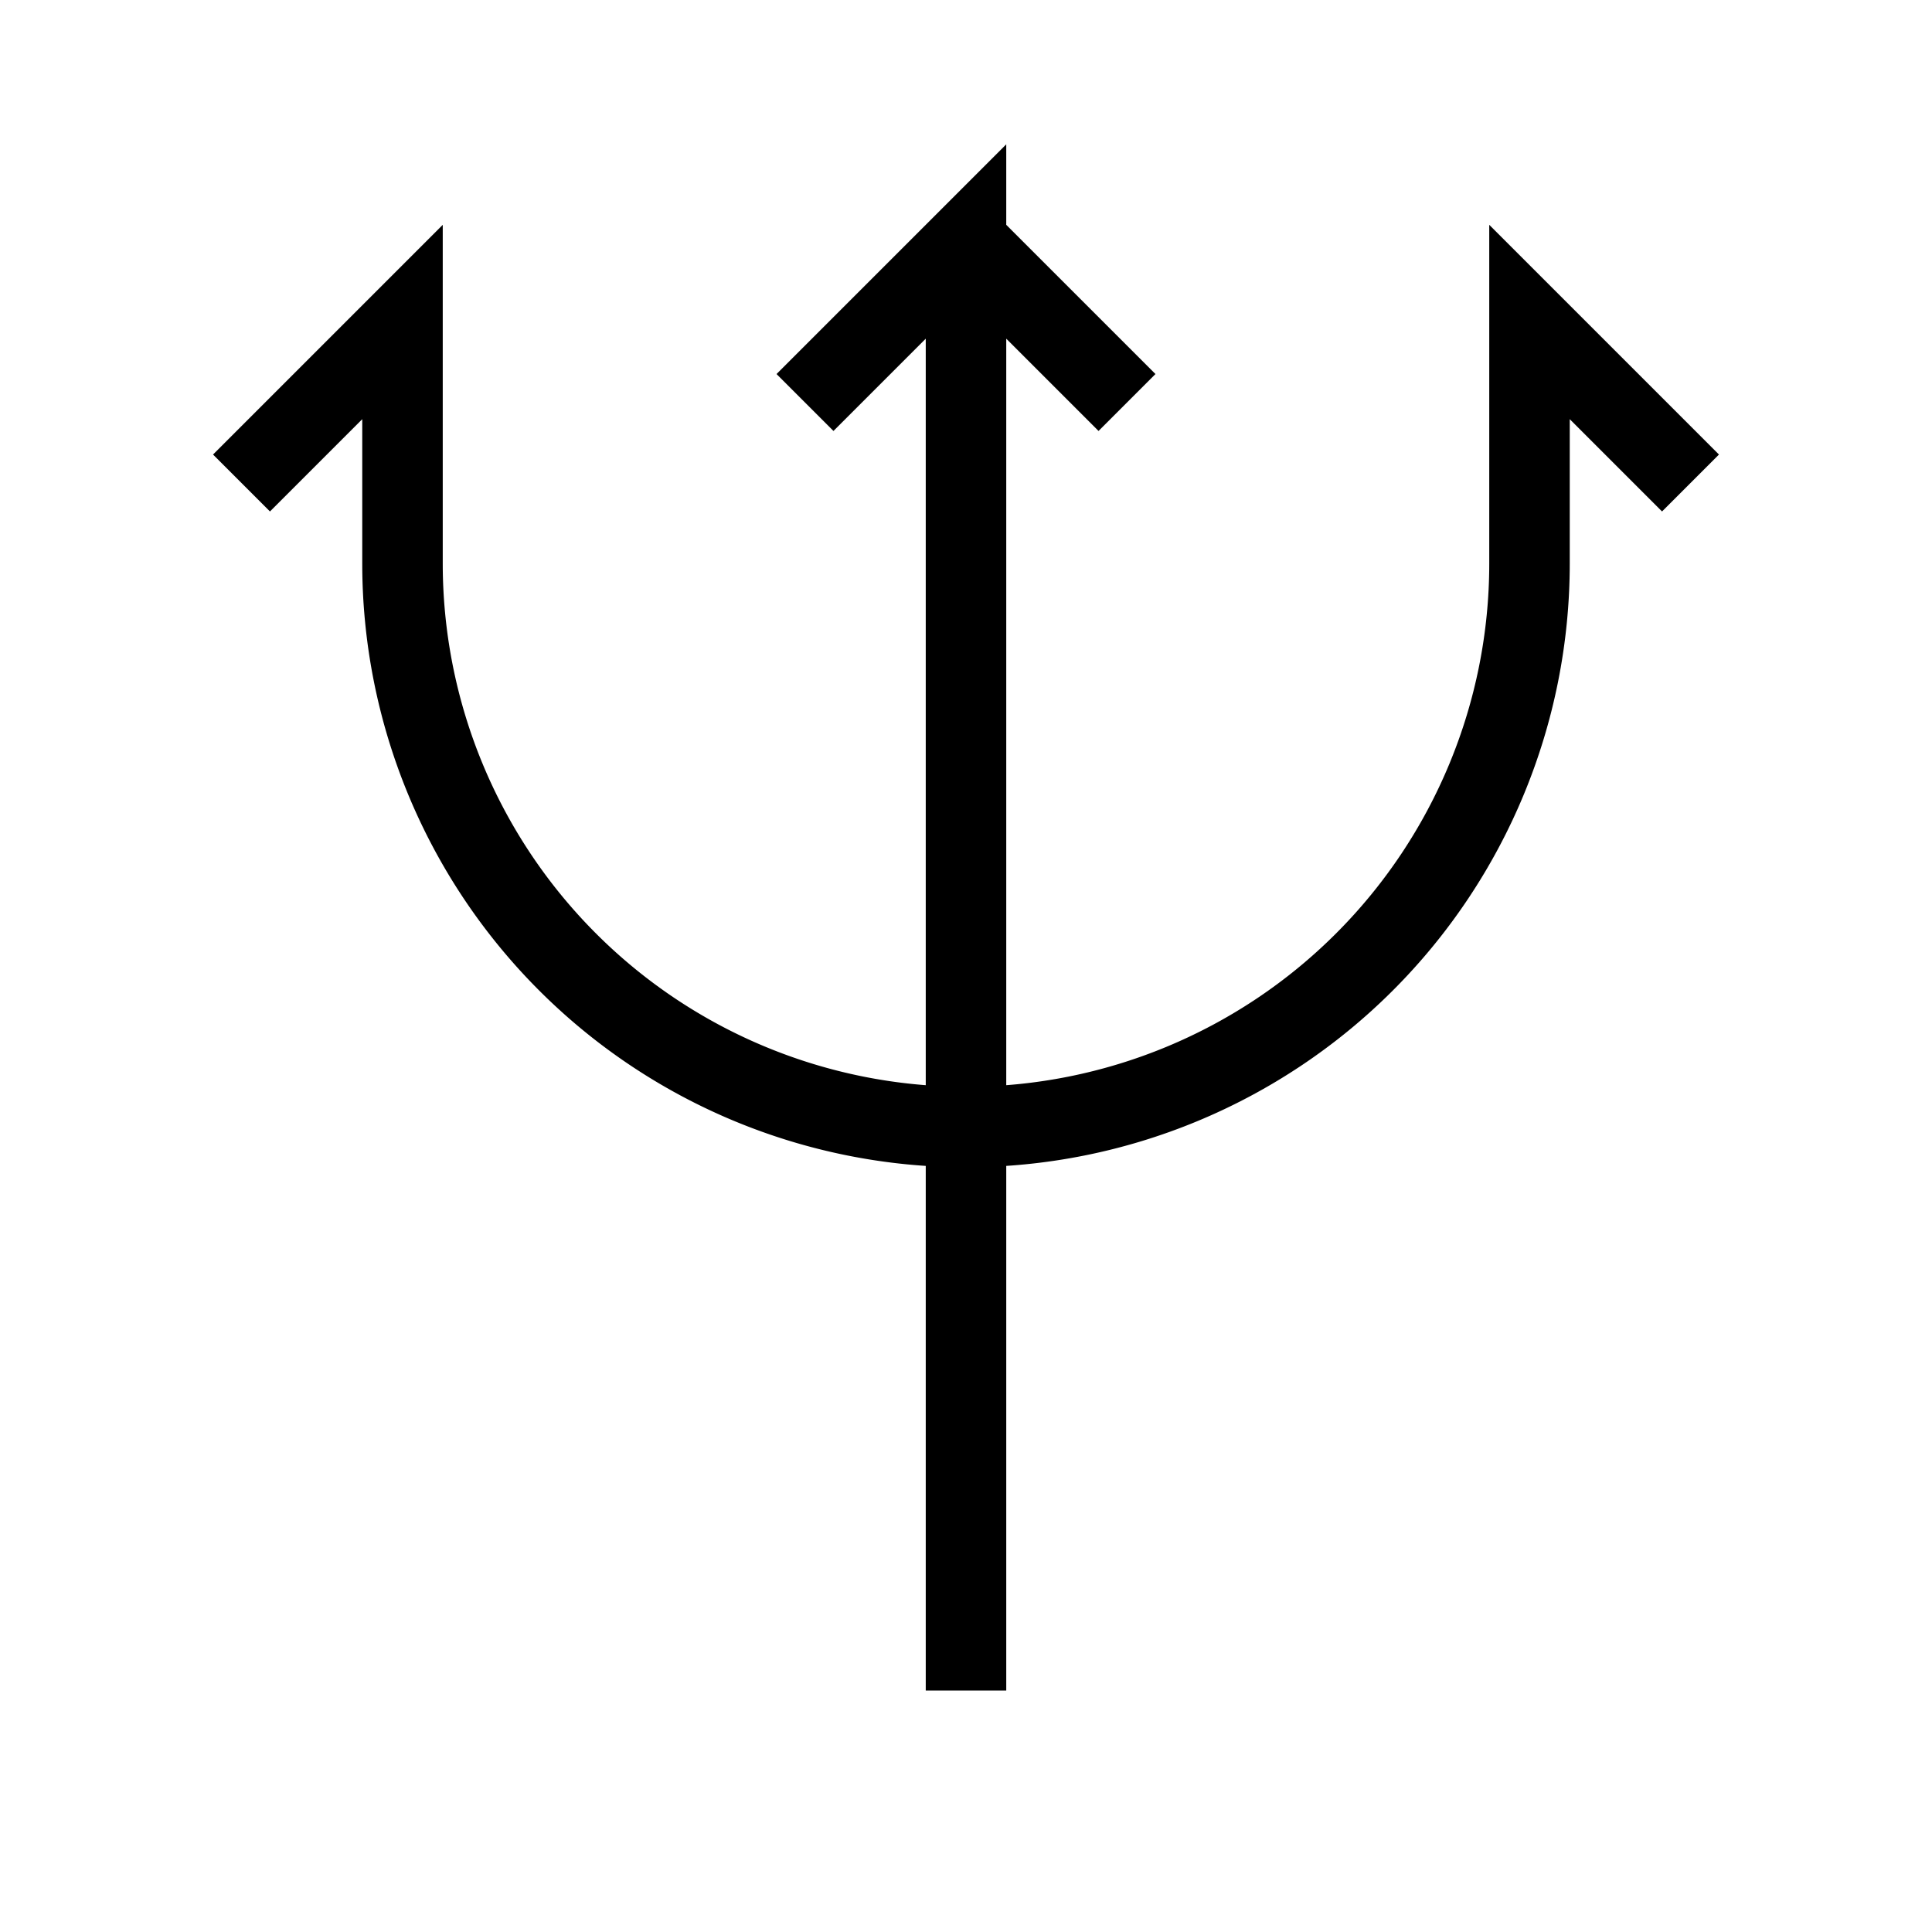 <svg xmlns="http://www.w3.org/2000/svg" viewBox="0 0 24 24" strokeWidth="2" stroke="currentColor" fill="none" strokeLinecap="round" strokeLinejoin="round">
<path stroke="none" d="M0 0h24v24H0z" fill="none"/>
<path d="M3 6l2 -2v3a7 7 0 0 0 14 0v-3l2 2"/>
<path d="M12 21v-18l-2 2m4 0l-2 -2"/>
</svg>